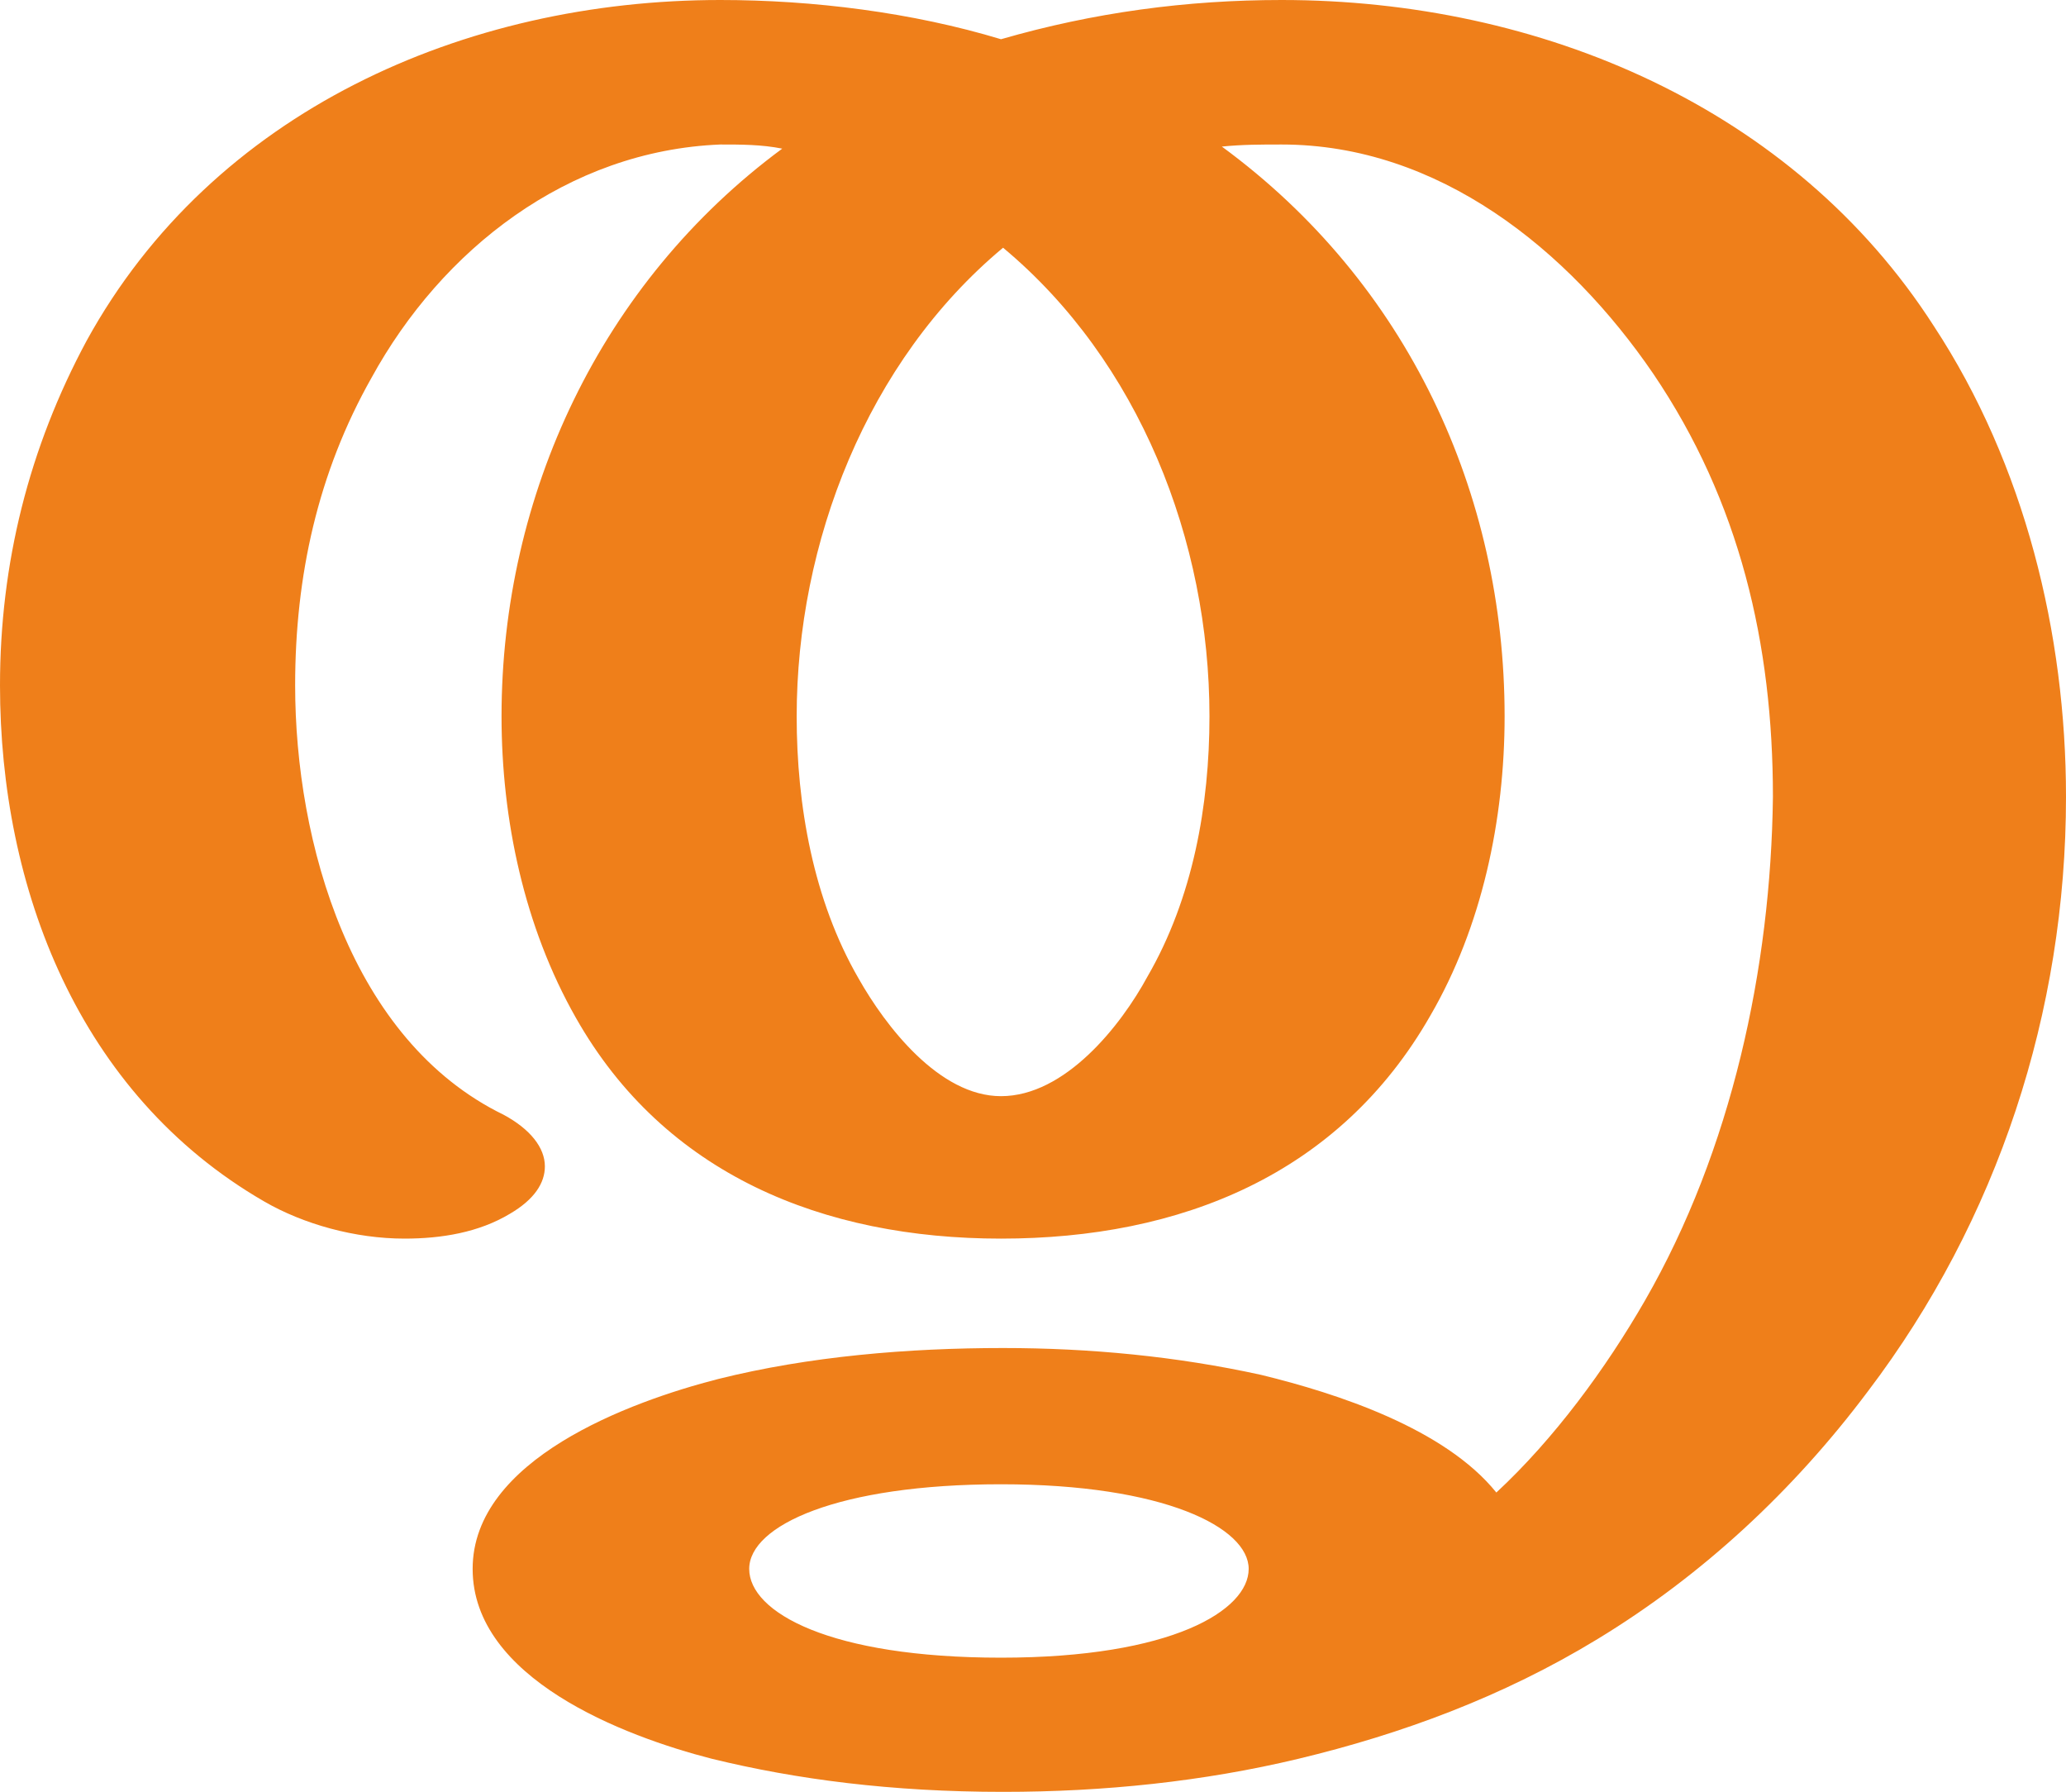 <?xml version="1.0" encoding="UTF-8"?>
<!DOCTYPE svg PUBLIC "-//W3C//DTD SVG 1.1//EN" "http://www.w3.org/Graphics/SVG/1.1/DTD/svg11.dtd">
<!-- Creator: CorelDRAW X8 -->
<svg xmlns="http://www.w3.org/2000/svg" xml:space="preserve" width="1001px" height="868px" version="1.1" style="shape-rendering:geometricPrecision; text-rendering:geometricPrecision; image-rendering:optimizeQuality; fill-rule:evenodd; clip-rule:evenodd"
viewBox="0 0 1001 868"
 xmlns:xlink="http://www.w3.org/1999/xlink">
 <defs>
  <style type="text/css">
   <![CDATA[
    .fil0 {fill:#EF7F1A;fill-rule:nonzero}
   ]]>
  </style>
 </defs>
 <g id="Layer_x0020_1">
  <path class="fil0" d="M485 531c-30,0 -56,-34 -69,-57 -22,-38 -30,-84 -30,-127 0,-84 34,-172 100,-227 66,55 100,142 100,227 0,43 -8,88 -30,126 -13,24 -40,58 -71,58zm289 263c51,-31 95,-72 131,-120 63,-83 96,-184 96,-288 0,-79 -20,-161 -64,-228 -68,-106 -191,-158 -316,-158 -46,0 -91,6 -136,19 -43,-13 -91,-19 -136,-19 -124,0 -246,54 -307,165 -28,52 -42,108 -42,167 0,98 38,198 128,250 19,11 44,18 68,18 18,0 36,-3 51,-12 12,-7 17,-15 17,-23 0,-9 -7,-18 -20,-25 -74,-36 -101,-132 -101,-208 0,-53 11,-103 37,-149 34,-62 95,-110 169,-113 10,0 20,0 30,2 -88,65 -136,168 -136,275 0,50 11,102 36,146 43,76 120,107 206,107 87,0 164,-31 208,-108 25,-43 36,-95 36,-145 0,-108 -47,-210 -137,-276 10,-1 19,-1 29,-1 76,0 139,51 180,111 42,62 58,131 58,205 -1,83 -20,171 -62,244 -19,33 -44,67 -72,93 -25,-31 -77,-48 -114,-57 -41,-9 -83,-13 -125,-13 -46,0 -94,4 -138,15 -43,11 -119,39 -119,92 0,53 73,81 116,92 41,10 87,16 141,16 49,0 97,-5 143,-16 50,-12 99,-30 145,-58zm-289 9c-83,0 -122,-22 -122,-43 0,-21 43,-41 122,-41 79,0 120,21 120,41 0,20 -37,43 -120,43z"/>
 </g>
</svg>
